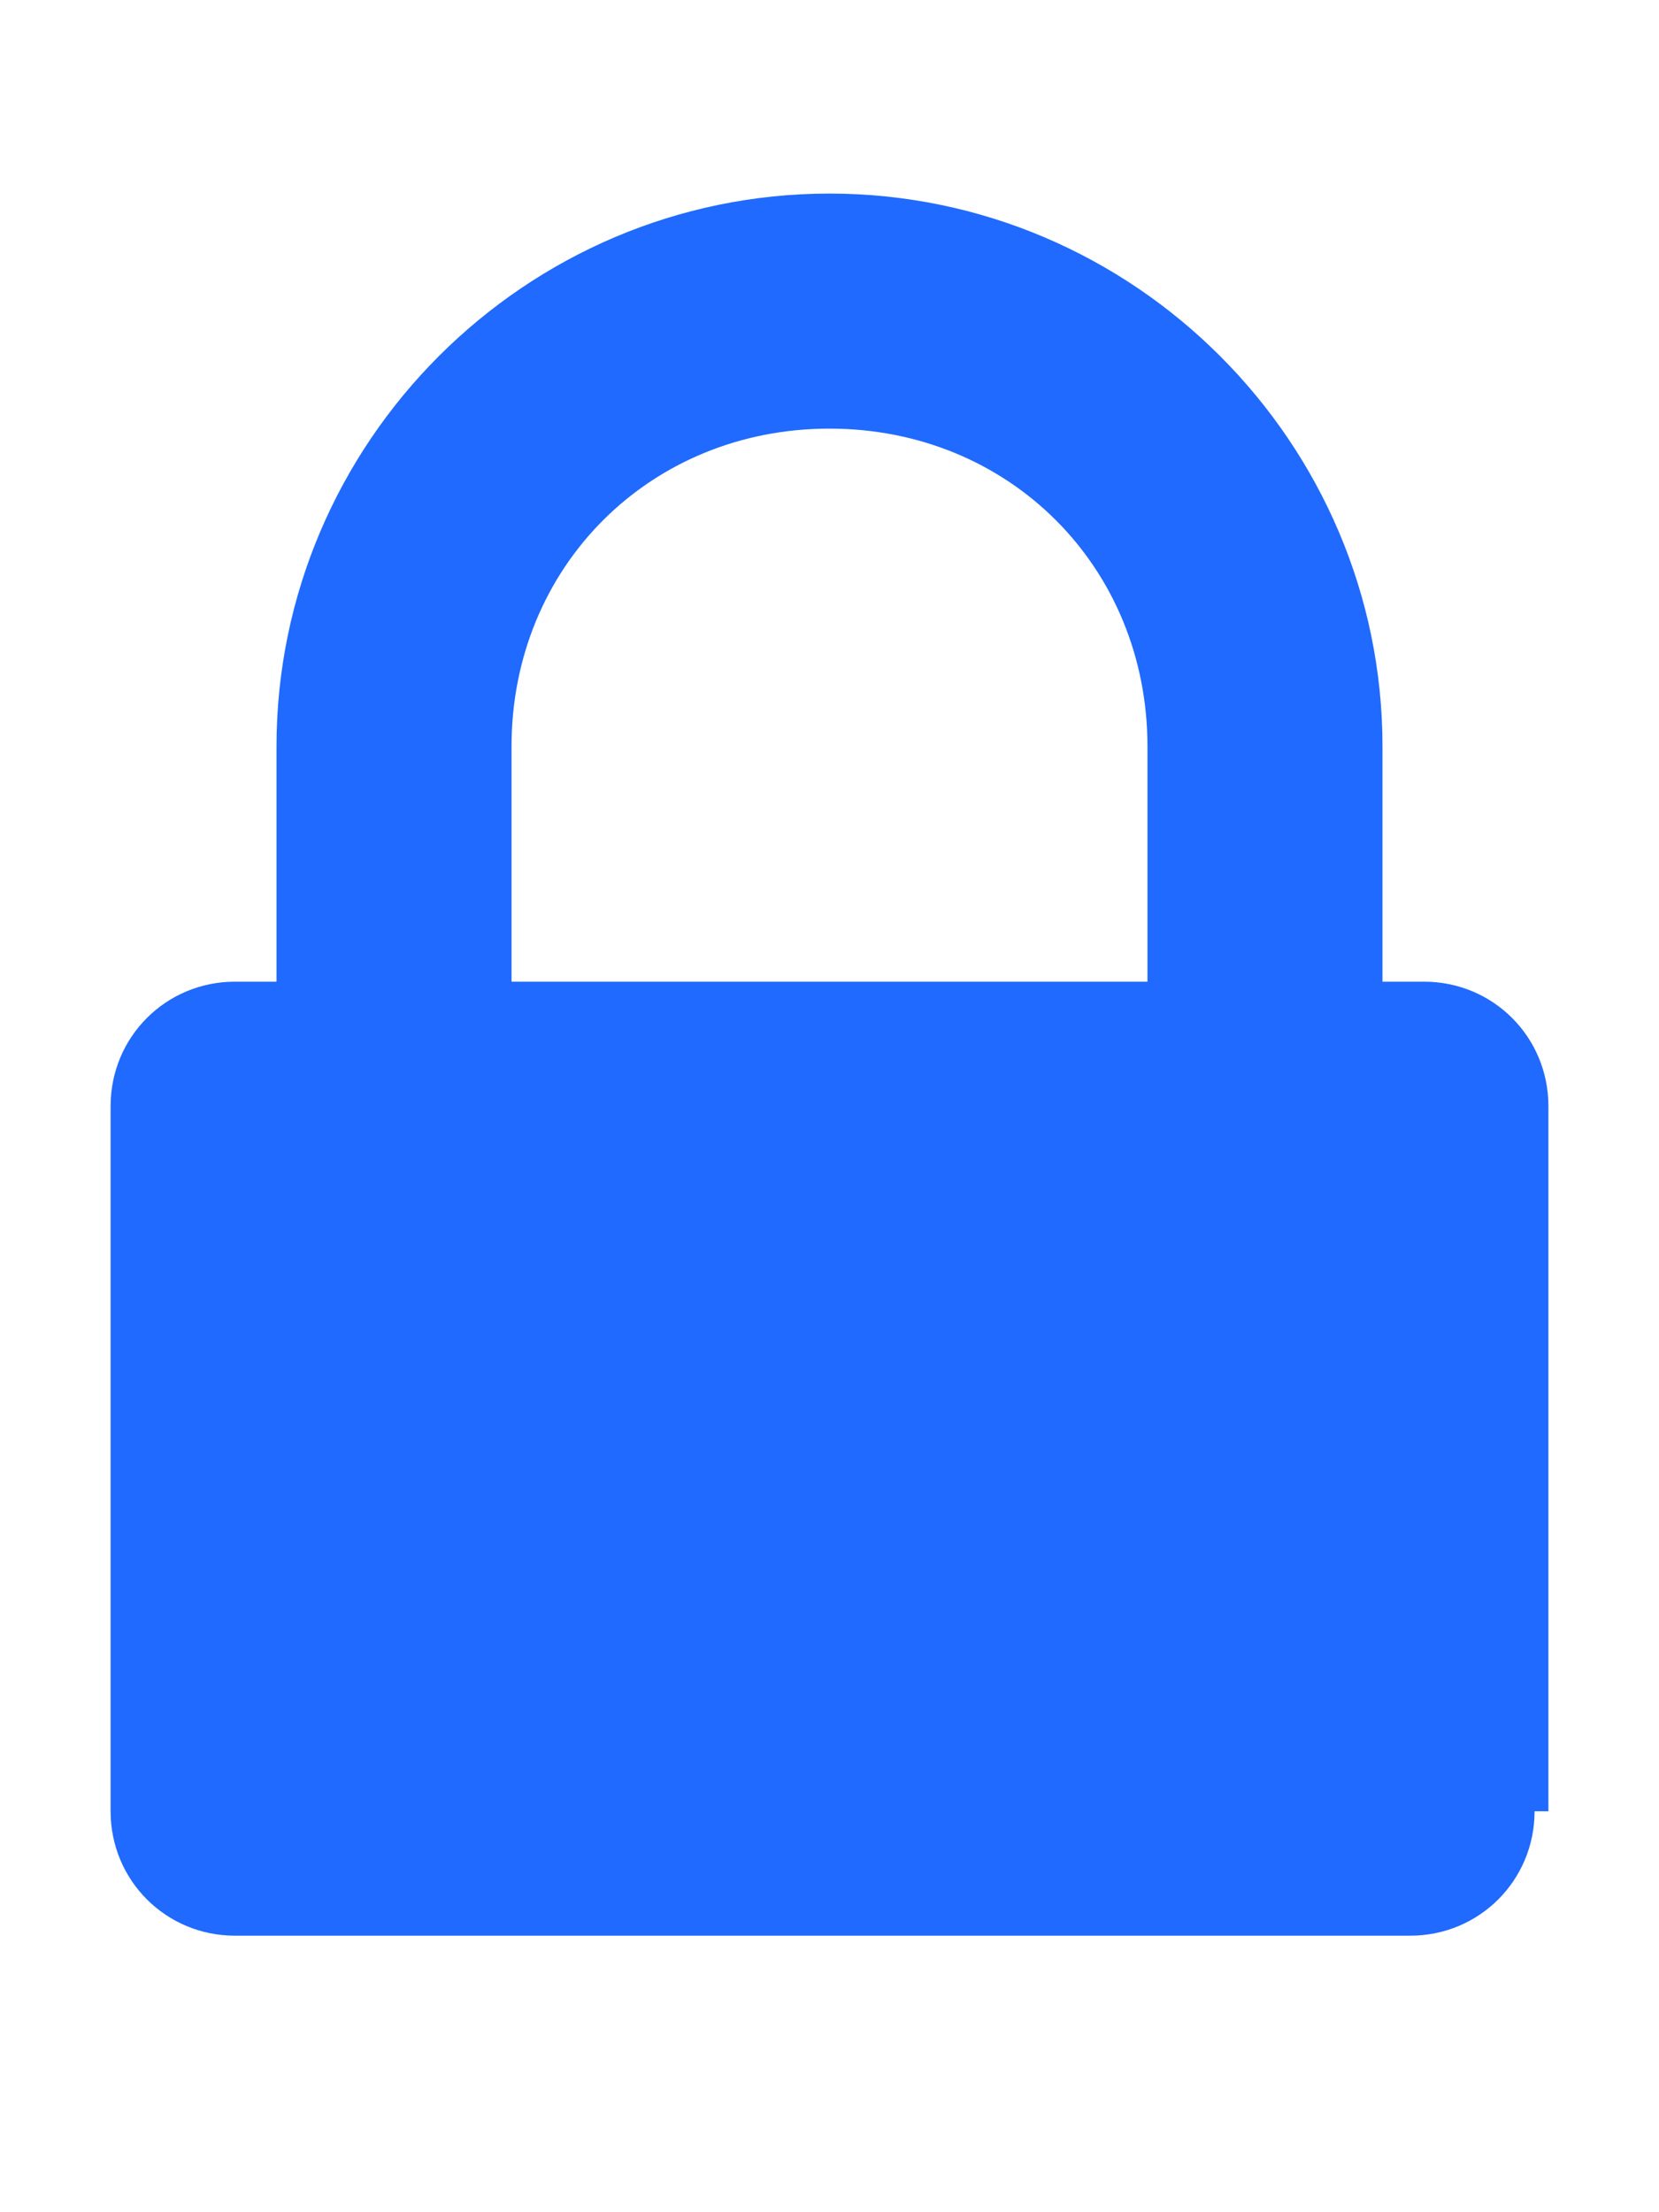 <?xml version="1.0" encoding="utf-8"?>
<!-- Generator: Adobe Illustrator 24.0.1, SVG Export Plug-In . SVG Version: 6.00 Build 0)  -->
<svg version="1.1" id="图层_1" xmlns="http://www.w3.org/2000/svg" xmlns:xlink="http://www.w3.org/1999/xlink" x="0px" y="0px"
	 viewBox="0 0 12 16" style="enable-background:new 0 0 12 16;" xml:space="preserve">
<style type="text/css">
	.st0{enable-background:new    ;}
	.st1{fill:#206aff;}
</style>
<g class="st0">
	<path class="st1" d="M11.1,13.1c0,0.5-0.4,0.9-0.9,0.9H1.7c-0.5,0-0.9-0.4-0.9-0.9V8c0-0.5,0.4-0.9,0.9-0.9H2V5.4c0-2.2,1.8-4,4-4
		s4,1.8,4,4v1.7h0.3c0.5,0,0.9,0.4,0.9,0.9V13.1z M8.3,7.1V5.4c0-1.3-1-2.3-2.3-2.3c-1.3,0-2.3,1-2.3,2.3v1.7H8.3z"/>
</g>
</svg>
